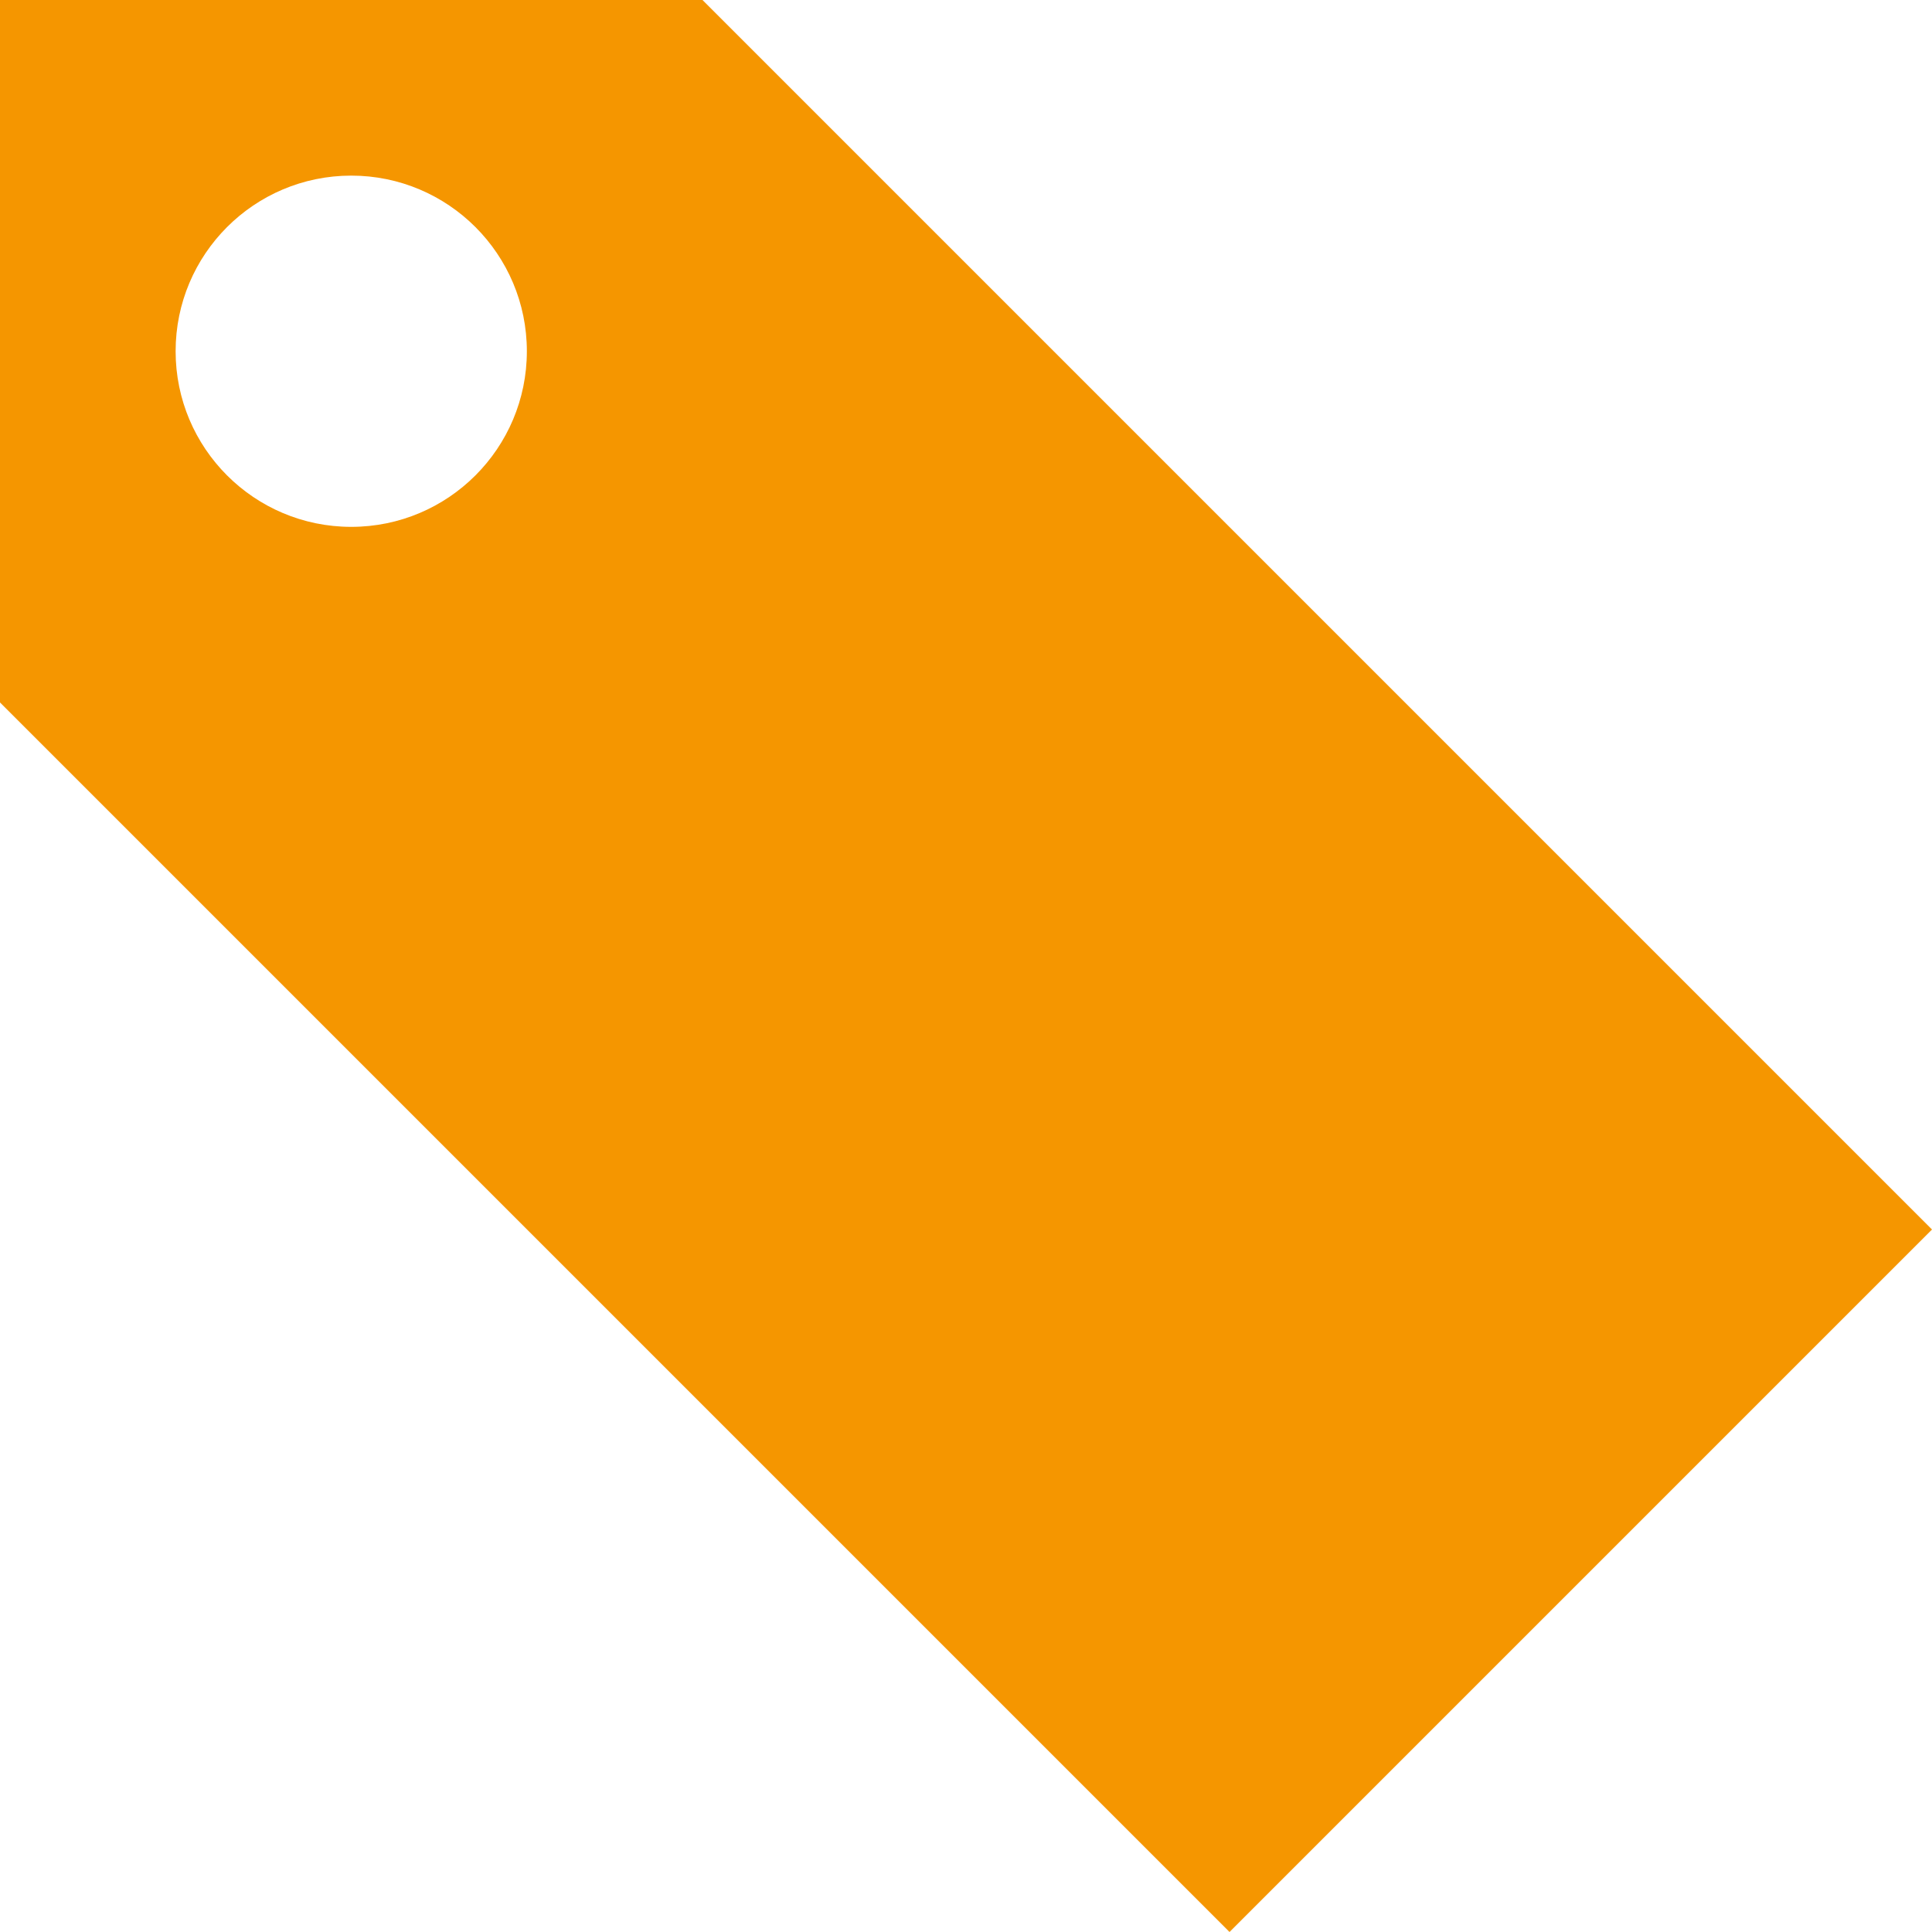 <svg width="10" height="10" viewBox="0 0 10 10" fill="none" xmlns="http://www.w3.org/2000/svg">
<path fill-rule="evenodd" clip-rule="evenodd" d="M0 0V3.636L6.364 10L10 6.364L3.636 0H0ZM1.818 2.727C2.32 2.727 2.727 2.32 2.727 1.818C2.727 1.316 2.32 0.909 1.818 0.909C1.316 0.909 0.909 1.316 0.909 1.818C0.909 2.32 1.316 2.727 1.818 2.727Z" fill="#F59600"/>
</svg>
